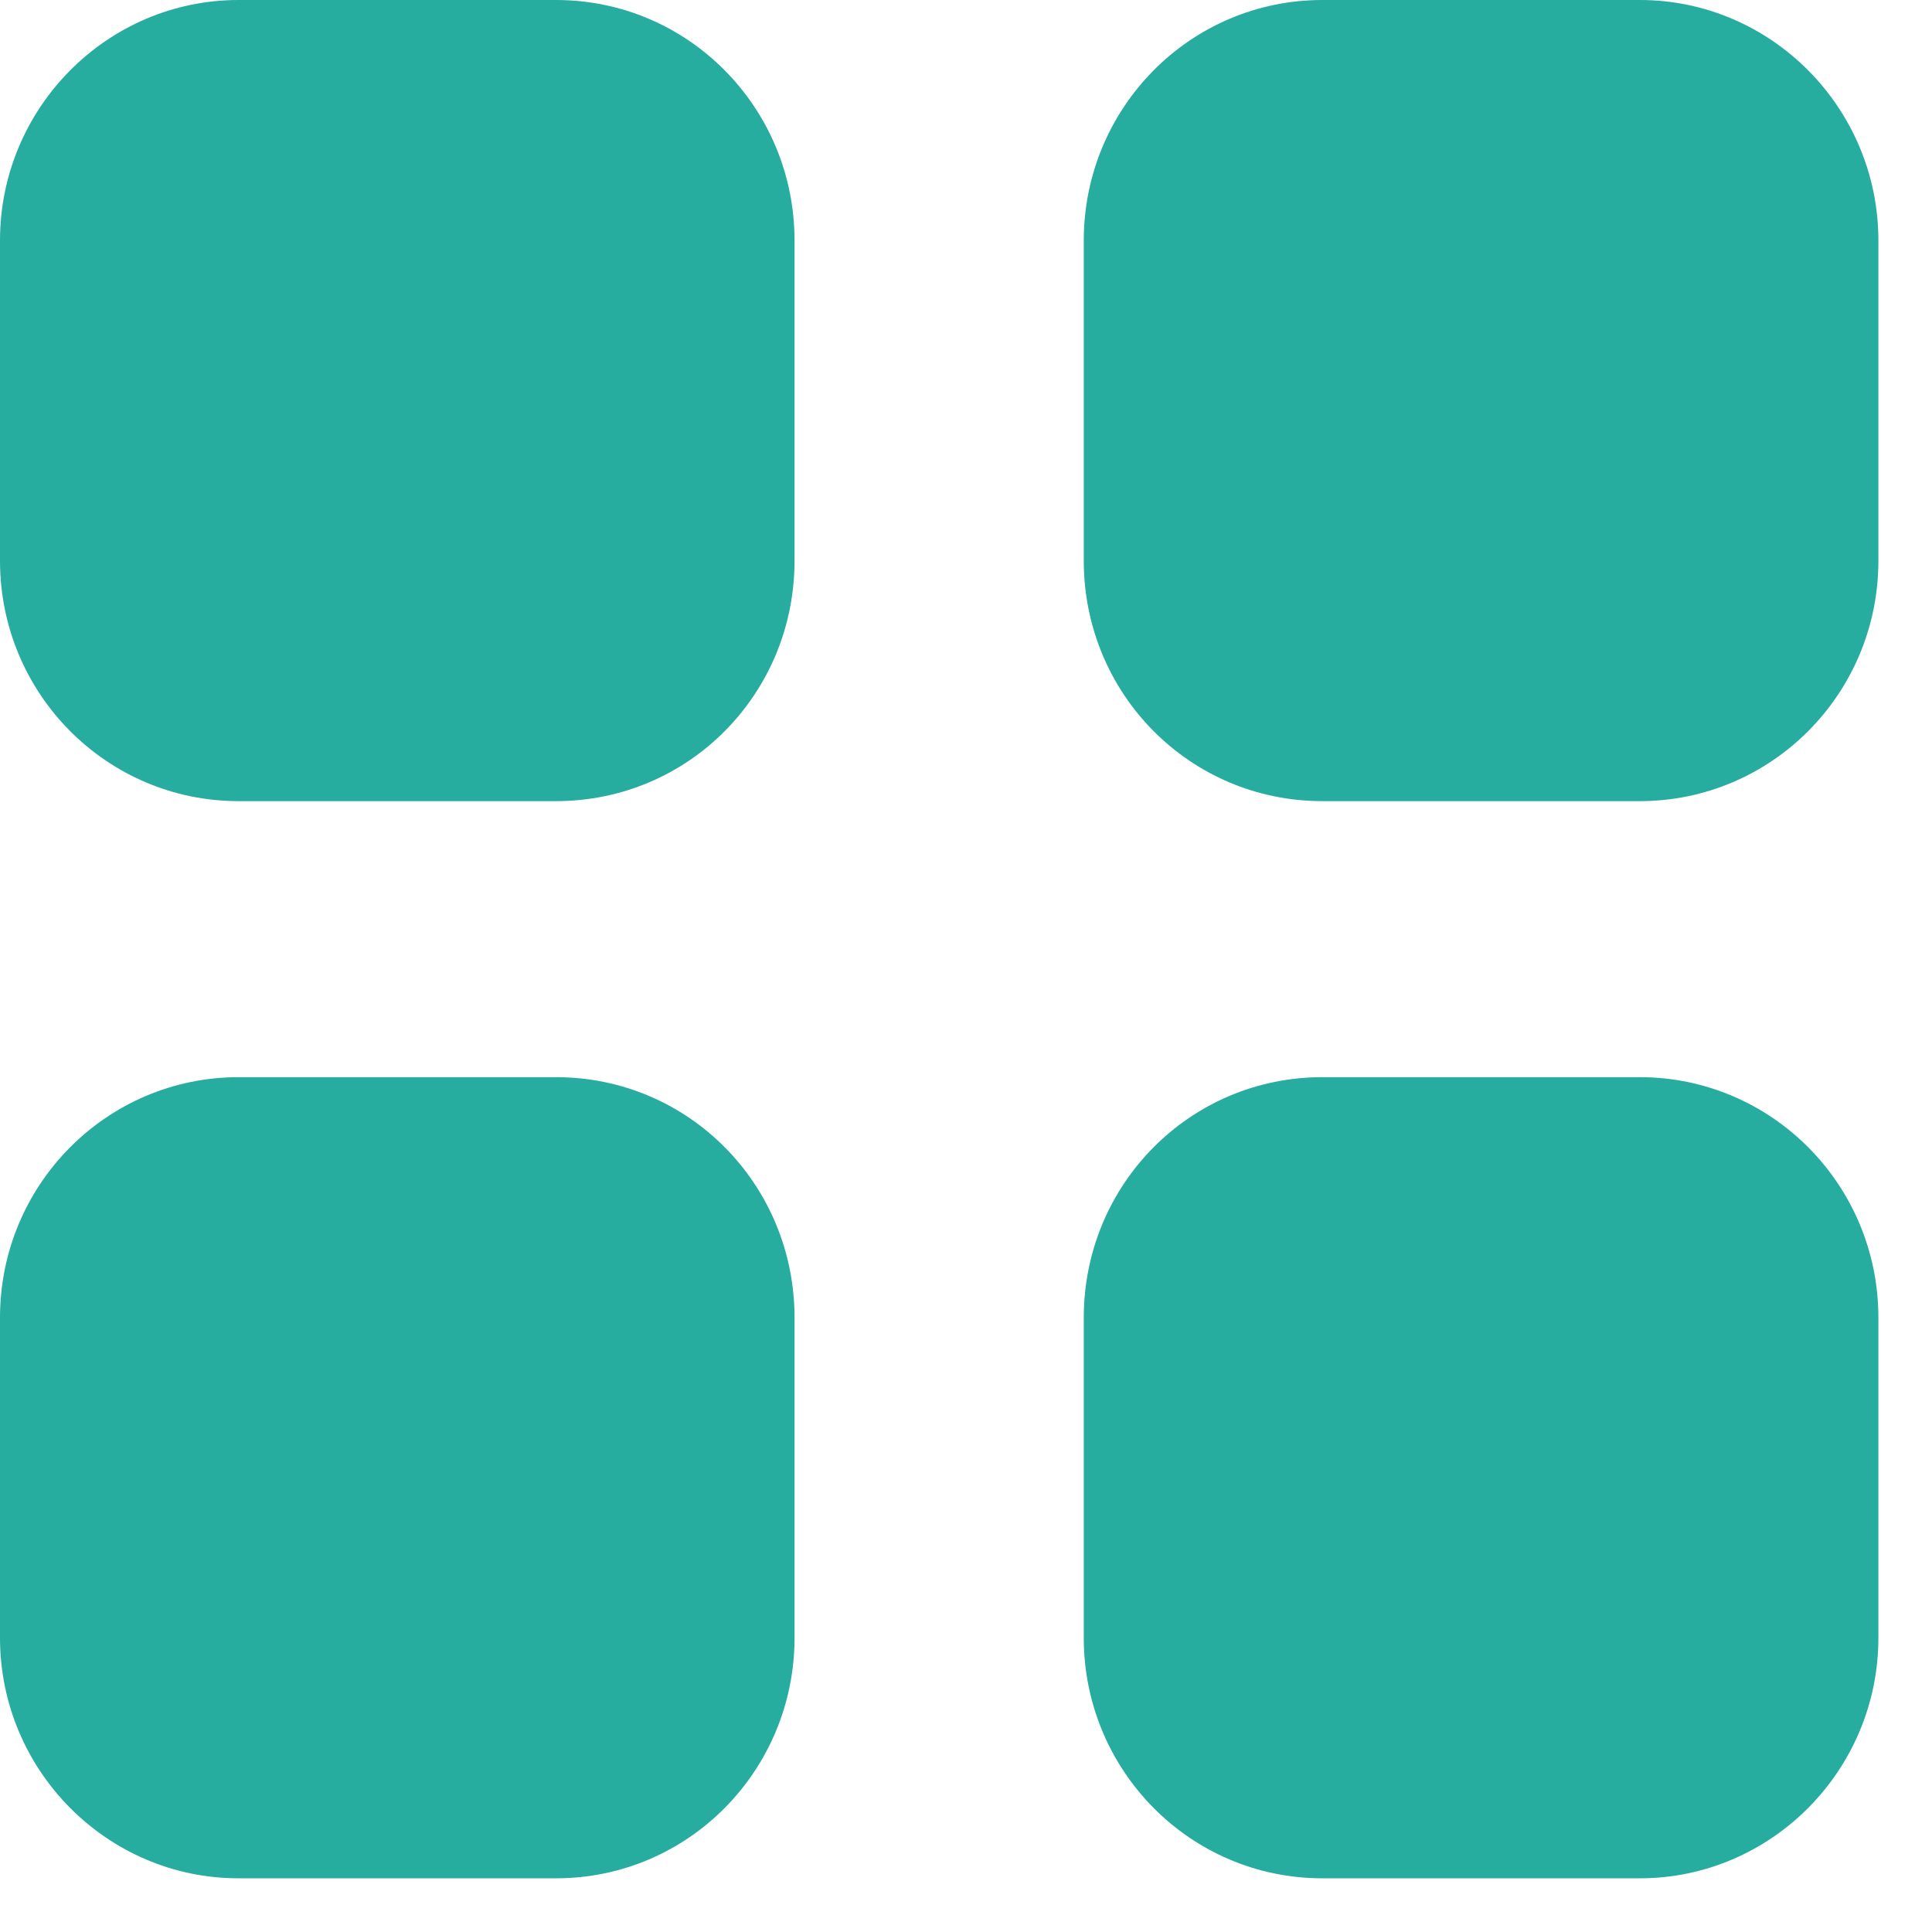 <svg width="24" height="24" viewBox="0 0 24 24" fill="none" xmlns="http://www.w3.org/2000/svg">
<path d="M6.907 13.381C8.552 13.381 9.87 14.713 9.87 16.369V20.346C9.87 21.991 8.552 23.333 6.907 23.333H2.963C1.33 23.333 0 21.991 0 20.346V16.369C0 14.713 1.33 13.381 2.963 13.381H6.907ZM20.37 13.381C22.003 13.381 23.334 14.713 23.334 16.369V20.346C23.334 21.991 22.003 23.333 20.37 23.333H16.427C14.782 23.333 13.463 21.991 13.463 20.346V16.369C13.463 14.713 14.782 13.381 16.427 13.381H20.37ZM6.907 0C8.552 0 9.87 1.342 9.87 2.988V6.965C9.87 8.622 8.552 9.952 6.907 9.952H2.963C1.33 9.952 0 8.622 0 6.965V2.988C0 1.342 1.33 0 2.963 0H6.907ZM20.37 0C22.003 0 23.334 1.342 23.334 2.988V6.965C23.334 8.622 22.003 9.952 20.37 9.952H16.427C14.782 9.952 13.463 8.622 13.463 6.965V2.988C13.463 1.342 14.782 0 16.427 0H20.37Z" fill="#27ACA0"/>
</svg>
